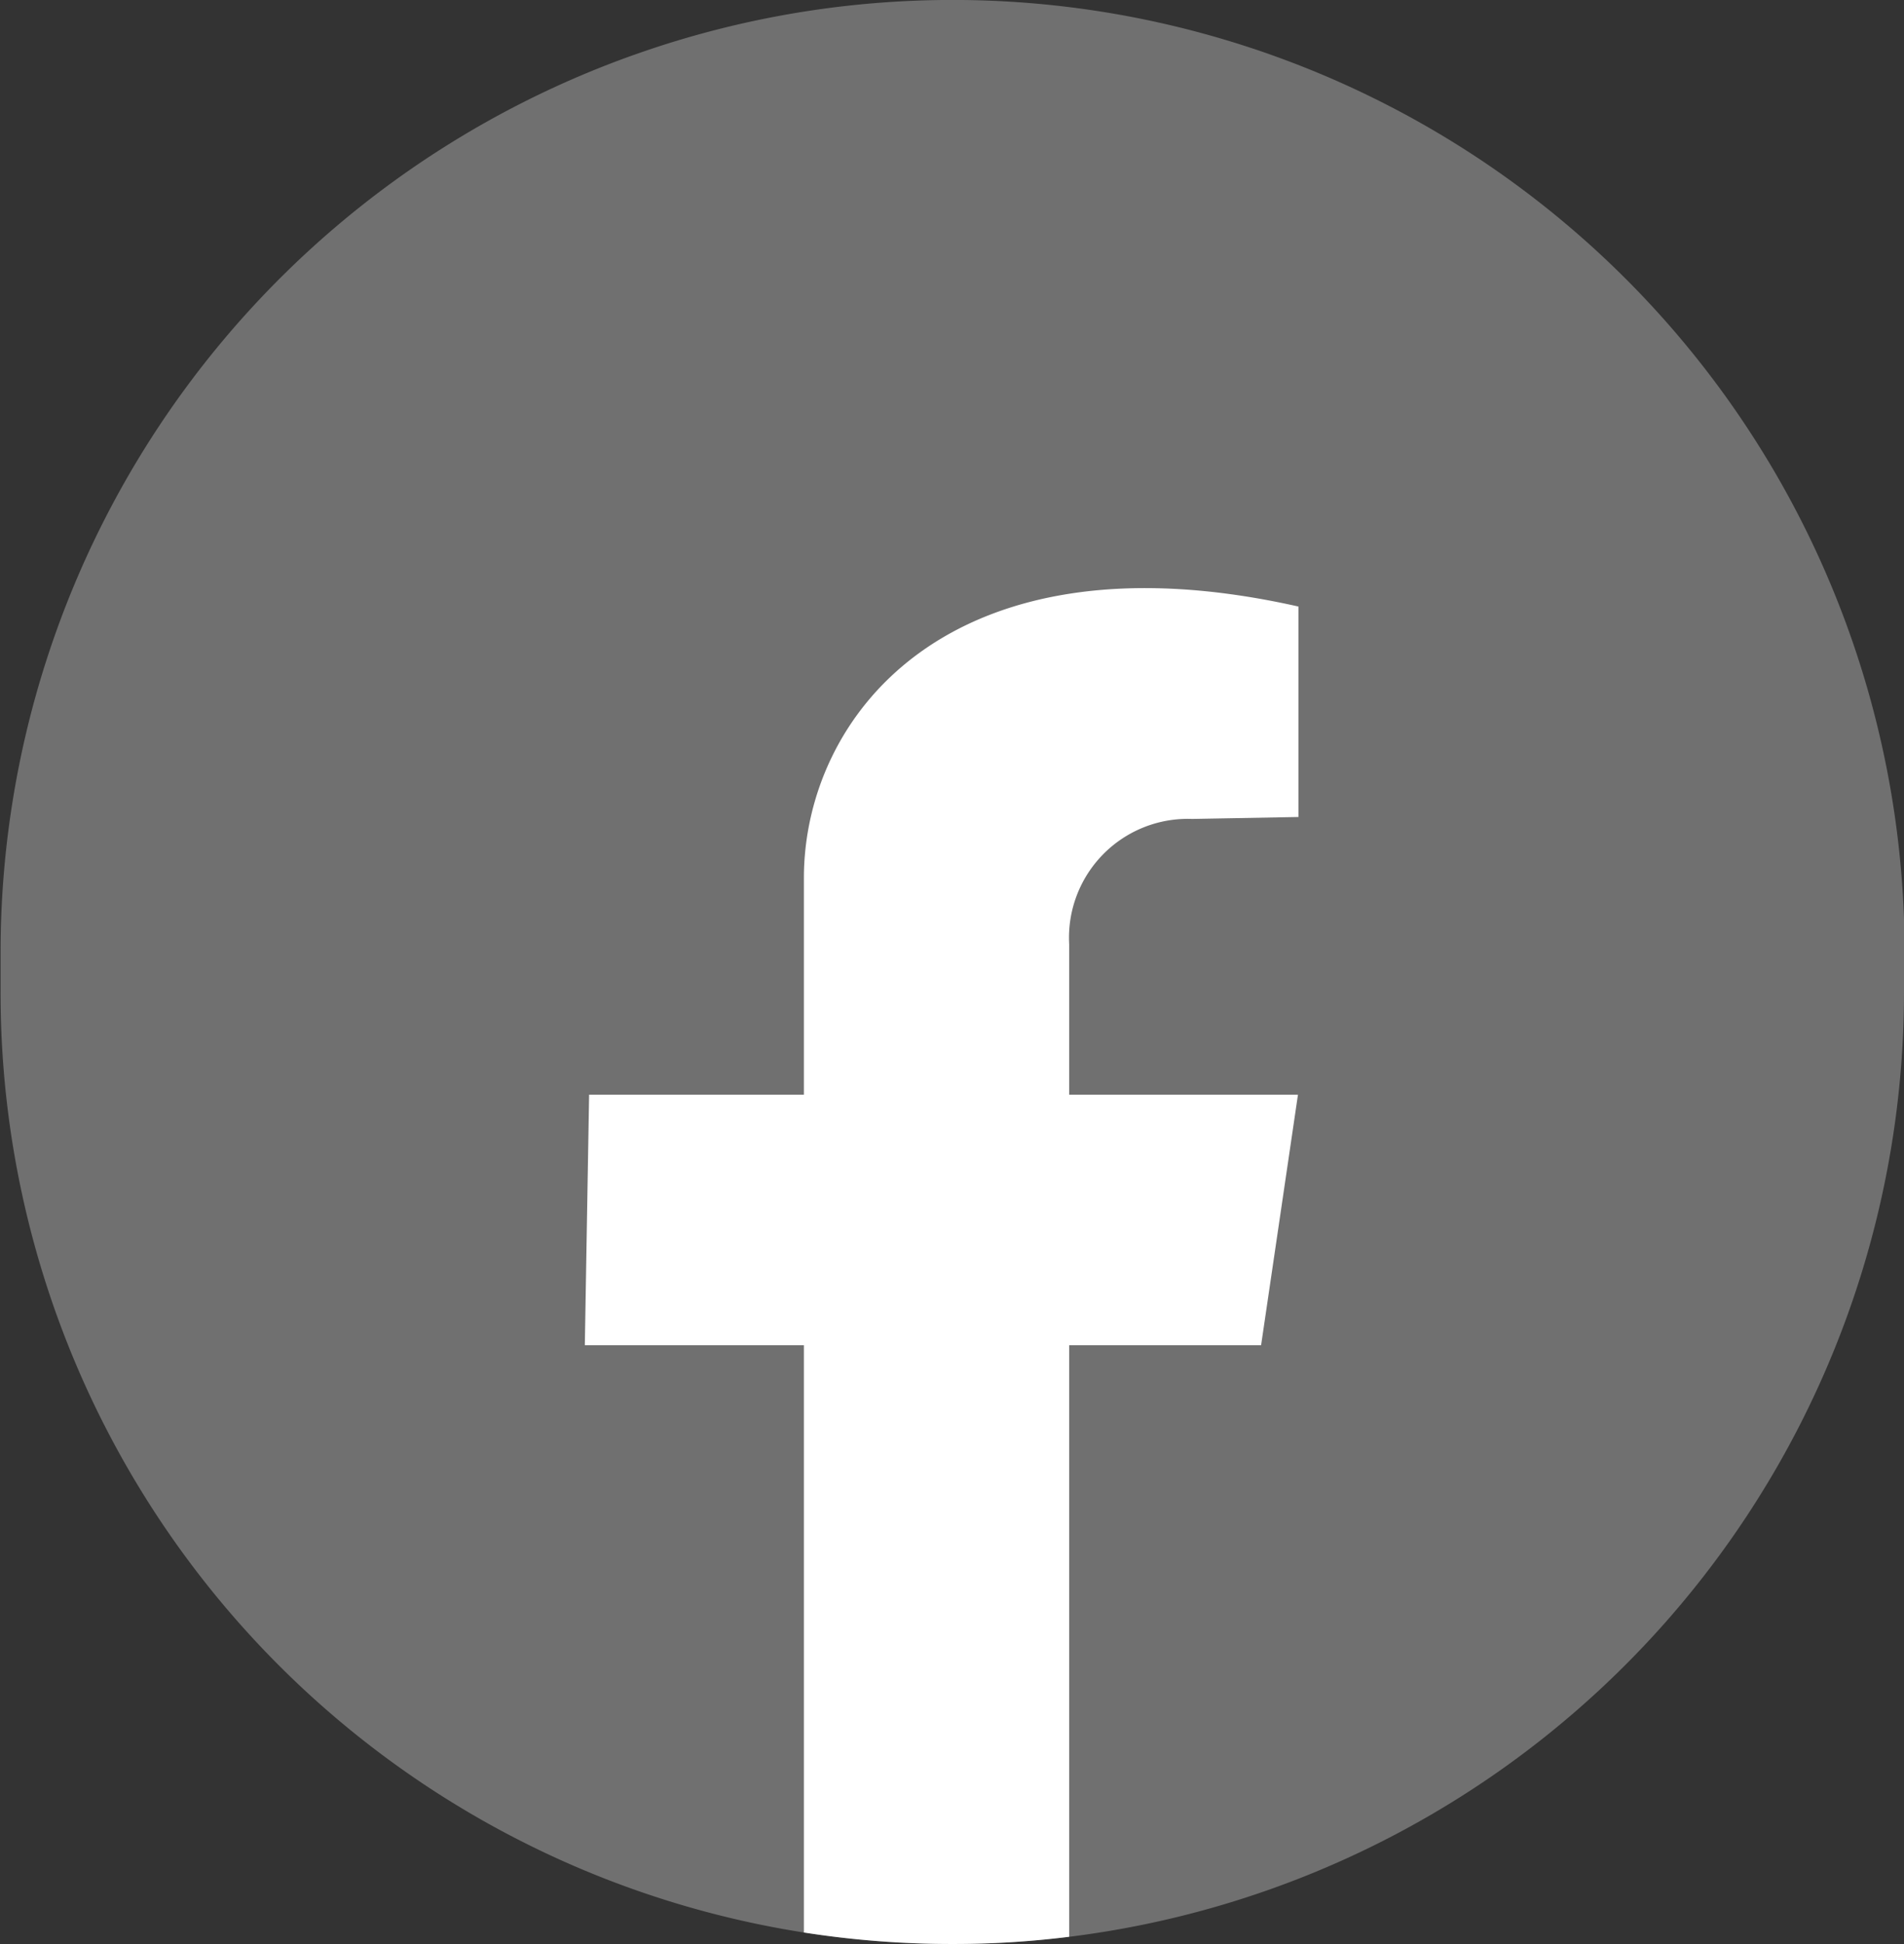 <svg xmlns="http://www.w3.org/2000/svg" width="19.573" height="19.981" viewBox="0 0 19.573 19.981">
  <rect x="0" y="0" width="19.573" height="19.981" fill="#333333" stroke="none"/>
  <g id="Group_552" data-name="Group 552" transform="translate(-177.989 -752.694)">
    <path id="Path_174" data-name="Path 174" d="M2018.089,1187.579v.408a9.786,9.786,0,0,1-8.581,9.712,9.6,9.6,0,0,1-1.2.074,9.772,9.772,0,0,1-9.786-9.786v-.408a9.786,9.786,0,0,1,19.573,0Z" transform="translate(-1820.527 -425.099)" fill="#707070"/>
    <path id="Path_175" data-name="Path 175" d="M2102.942,1281.507v1.548h2.352l-.379,2.575h-1.973v6.08a9.594,9.594,0,0,1-1.2.074,9.883,9.883,0,0,1-1.527-.118v-6.036h-2.252l.044-2.575h2.208v-2.227c0-1.651,1.486-3.6,5.084-2.79v2.163l-1.092.02A1.221,1.221,0,0,0,2102.942,1281.507Z" transform="translate(-1913.962 -519.11)" fill="#fff"/>
  </g>
</svg>
